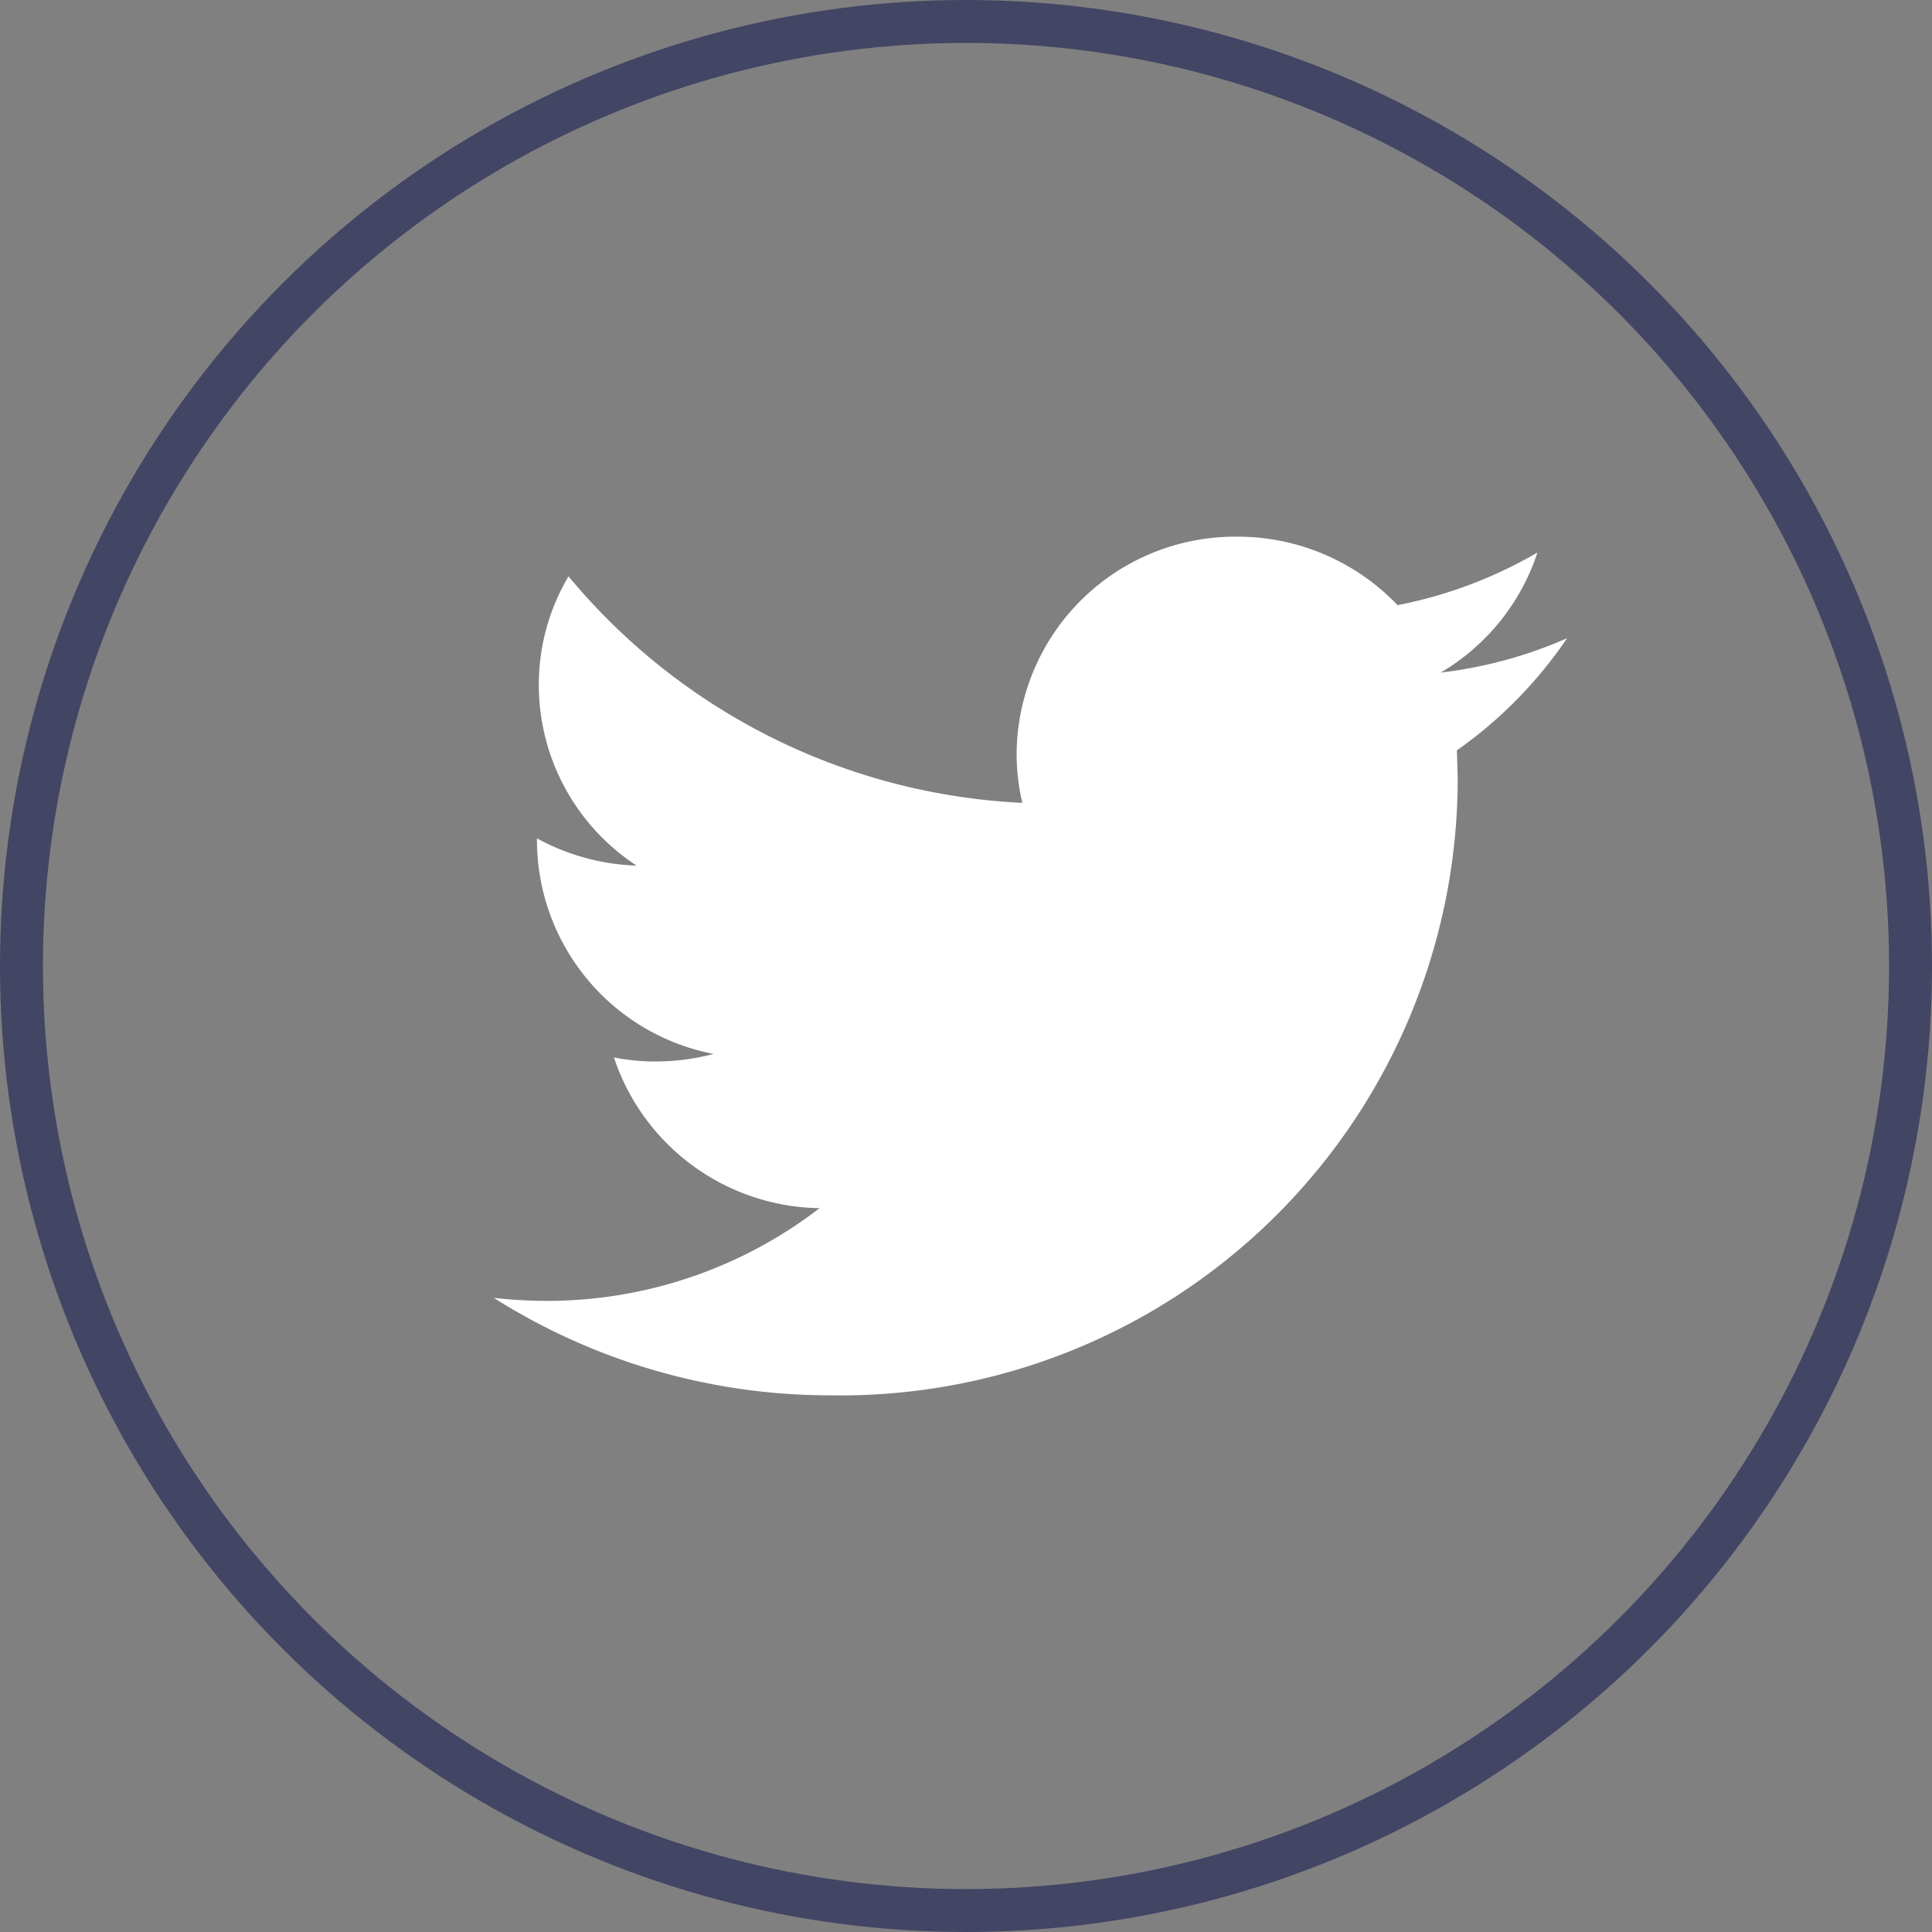 <svg xmlns="http://www.w3.org/2000/svg" width="45" height="45" viewBox="0 0 45 45"><rect x="0" y="0" width="45" height="45" fill="#808080" stroke="none"/><g id="Group_3" data-name="Group 3" transform="translate(-161.5 0.5)"><circle id="Oval_Copy_12" cx="22" cy="22" r="22" fill="none" stroke="#434565" stroke-miterlimit="10" stroke-width="1" data-name="Oval Copy 12" transform="translate(162)"/><path id="Path" fill="#fff" d="M25,2.366a10.334,10.334,0,0,1-2.944.8A5.085,5.085,0,0,0,24.31.369a10.427,10.427,0,0,1-3.258,1.226A5.151,5.151,0,0,0,17.308,0a5.091,5.091,0,0,0-5.129,5.05,4.984,4.984,0,0,0,.133,1.15A14.63,14.63,0,0,1,1.742.924,4.948,4.948,0,0,0,1.05,3.462a5.029,5.029,0,0,0,2.279,4.2,5.193,5.193,0,0,1-2.322-.635v.063A5.076,5.076,0,0,0,5.12,12.048a5.3,5.3,0,0,1-1.35.176A4.967,4.967,0,0,1,2.8,12.13a5.124,5.124,0,0,0,4.79,3.51A10.4,10.4,0,0,1,1.225,17.8,11.006,11.006,0,0,1,0,17.729,14.652,14.652,0,0,0,7.861,20,14.374,14.374,0,0,0,22.453,5.63l-.019-.653A10.15,10.15,0,0,0,25,2.366Z" transform="translate(173 12)"/></g></svg>